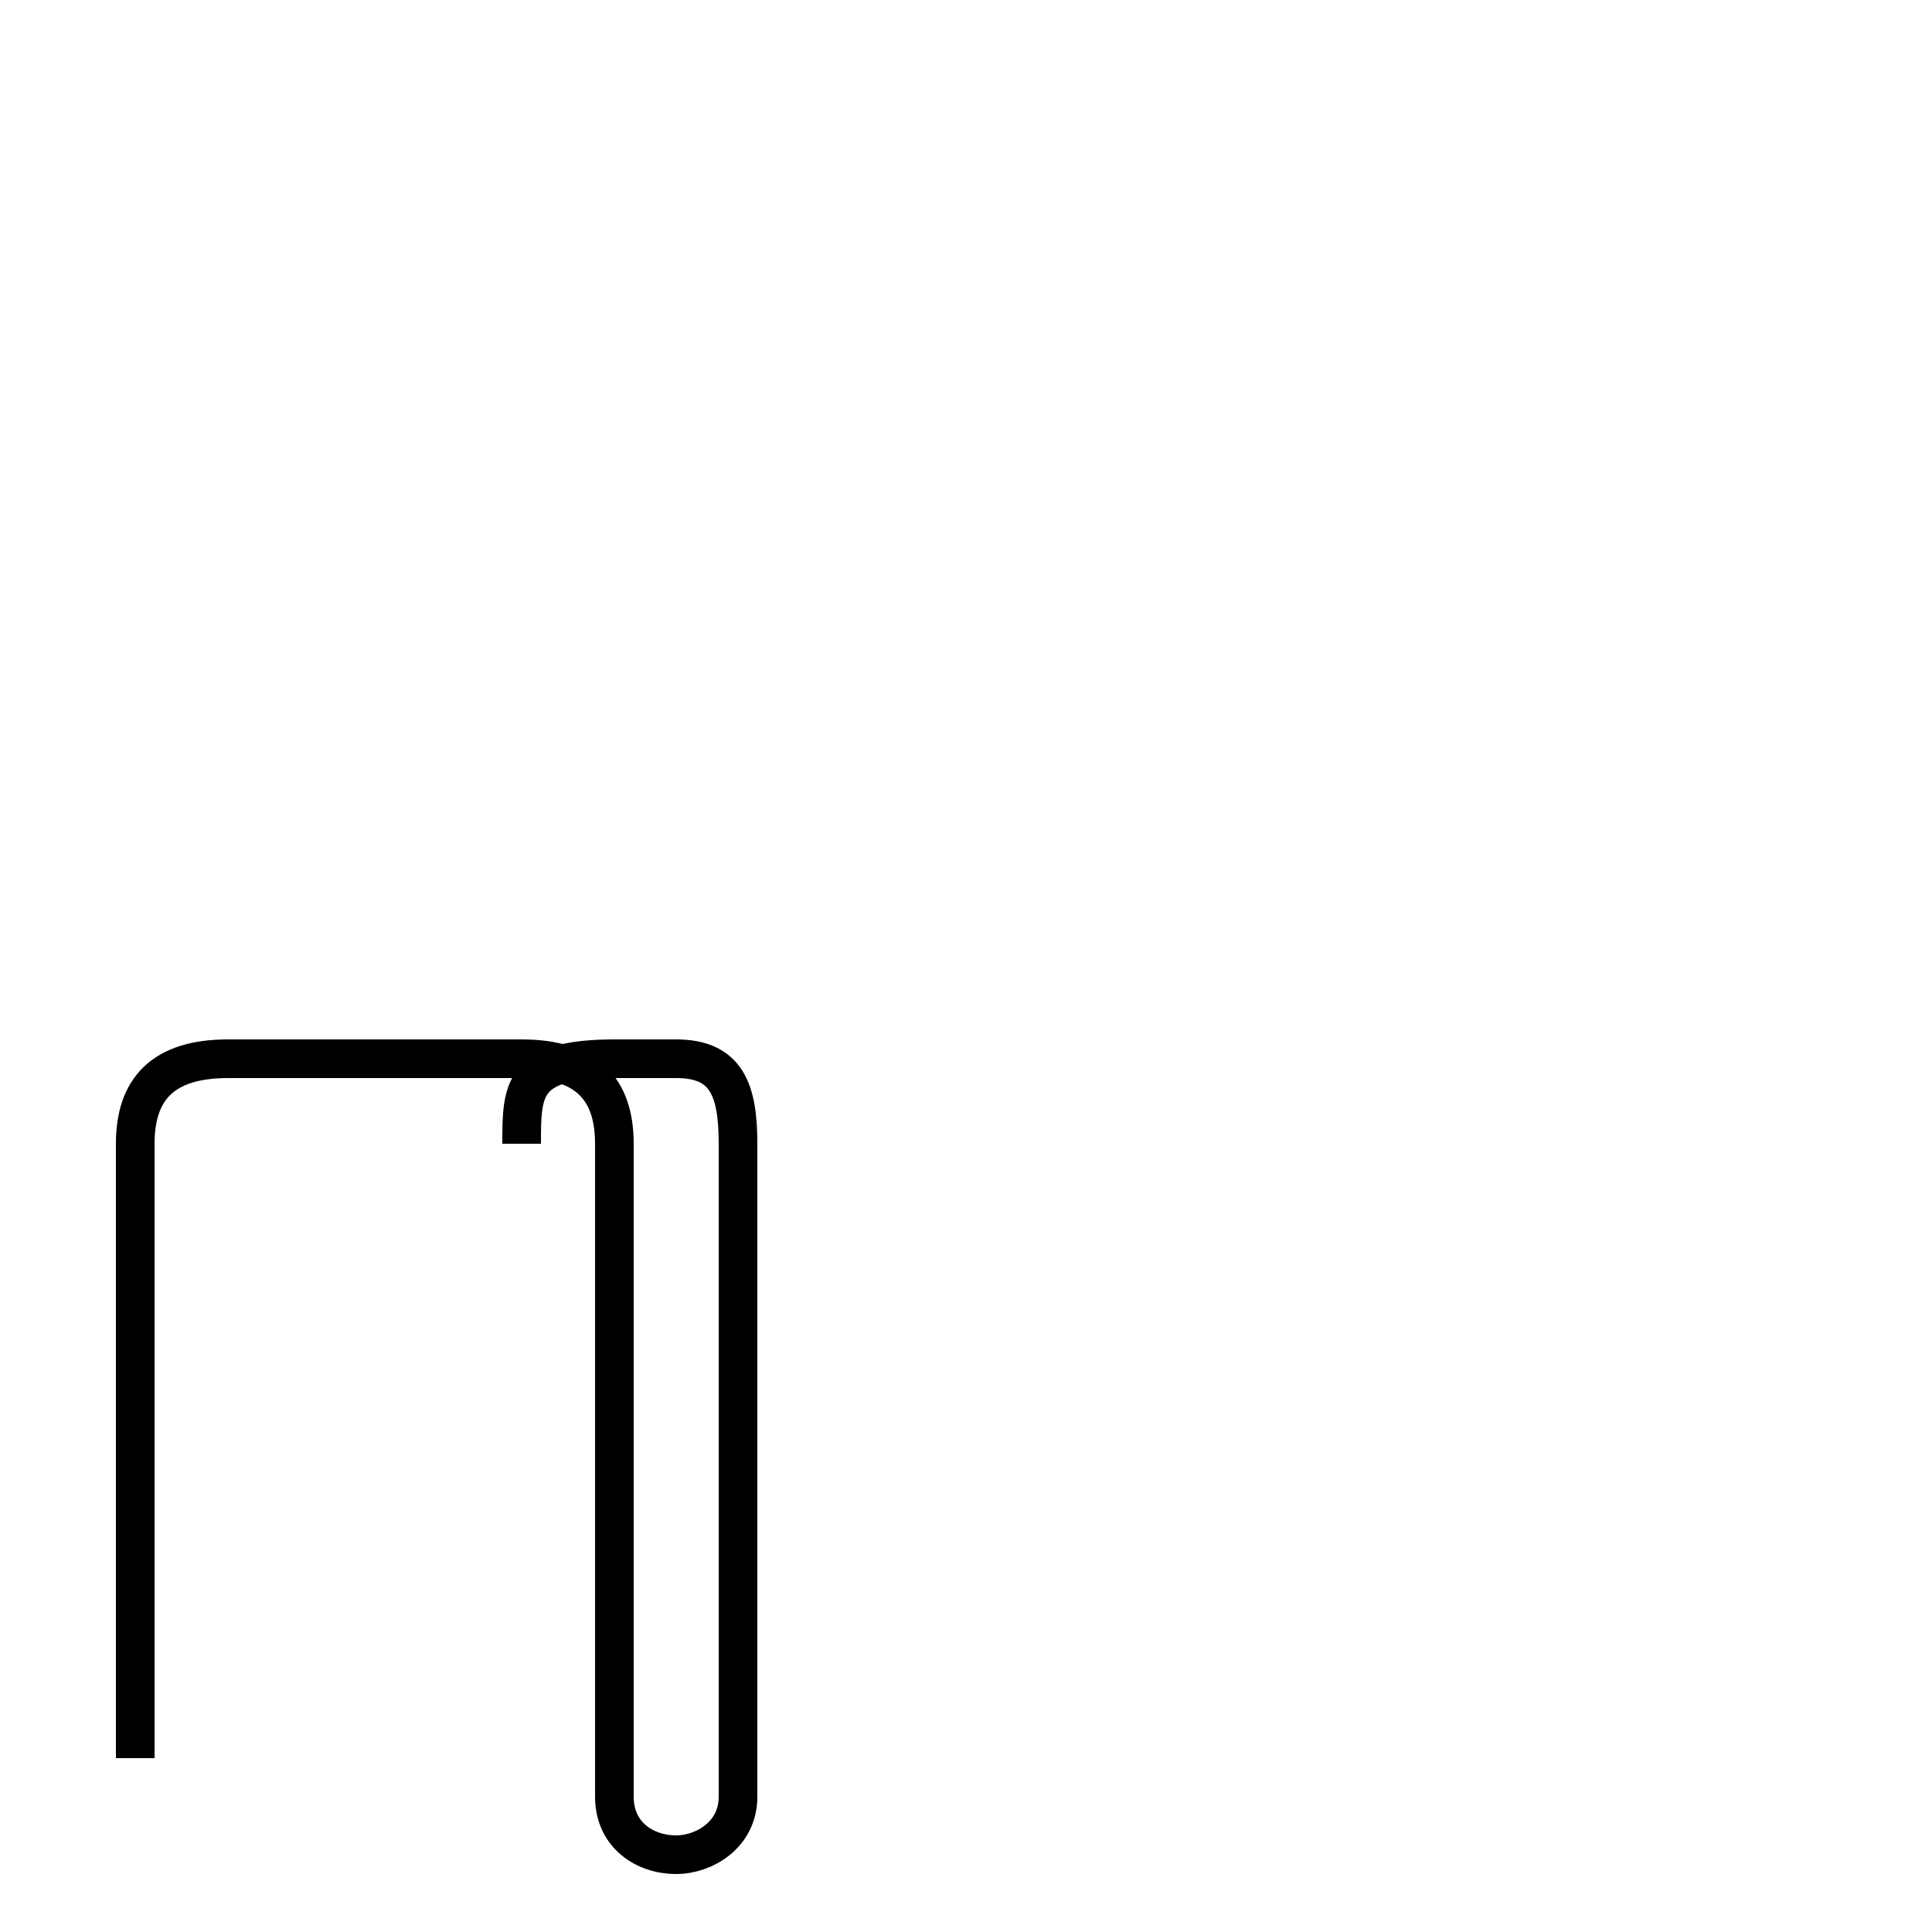 <?xml version='1.0' encoding='utf8'?>
<svg viewBox="0.0 -44.0 50.0 50.0" version="1.1" xmlns="http://www.w3.org/2000/svg">
<rect x="0.0" y="-44.0" width="50.0" height="50.0" fill="#808080" stroke="none"/>
<rect x="-1000" y="-1000" width="2000" height="2000" stroke="white" fill="white"/>
<g style="fill:none; stroke:#000000;  stroke-width:1">
<path d="M 3.5 -1.5 L 3.5 14.4 C 3.5 15.8 4.2 16.6 5.9 16.6 L 13.5 16.6 C 15.2 16.6 15.9 15.8 15.9 14.4 L 15.9 -2.5 C 15.9 -3.5 16.7 -4.0 17.5 -4.0 C 18.2 -4.0 19.1 -3.5 19.1 -2.5 L 19.1 14.4 C 19.1 15.8 18.8 16.6 17.5 16.6 L 15.9 16.6 C 13.5 16.6 13.5 15.8 13.5 14.4 L 13.5 14.4 " transform="scale(1, -1)" />
</g>
</svg>